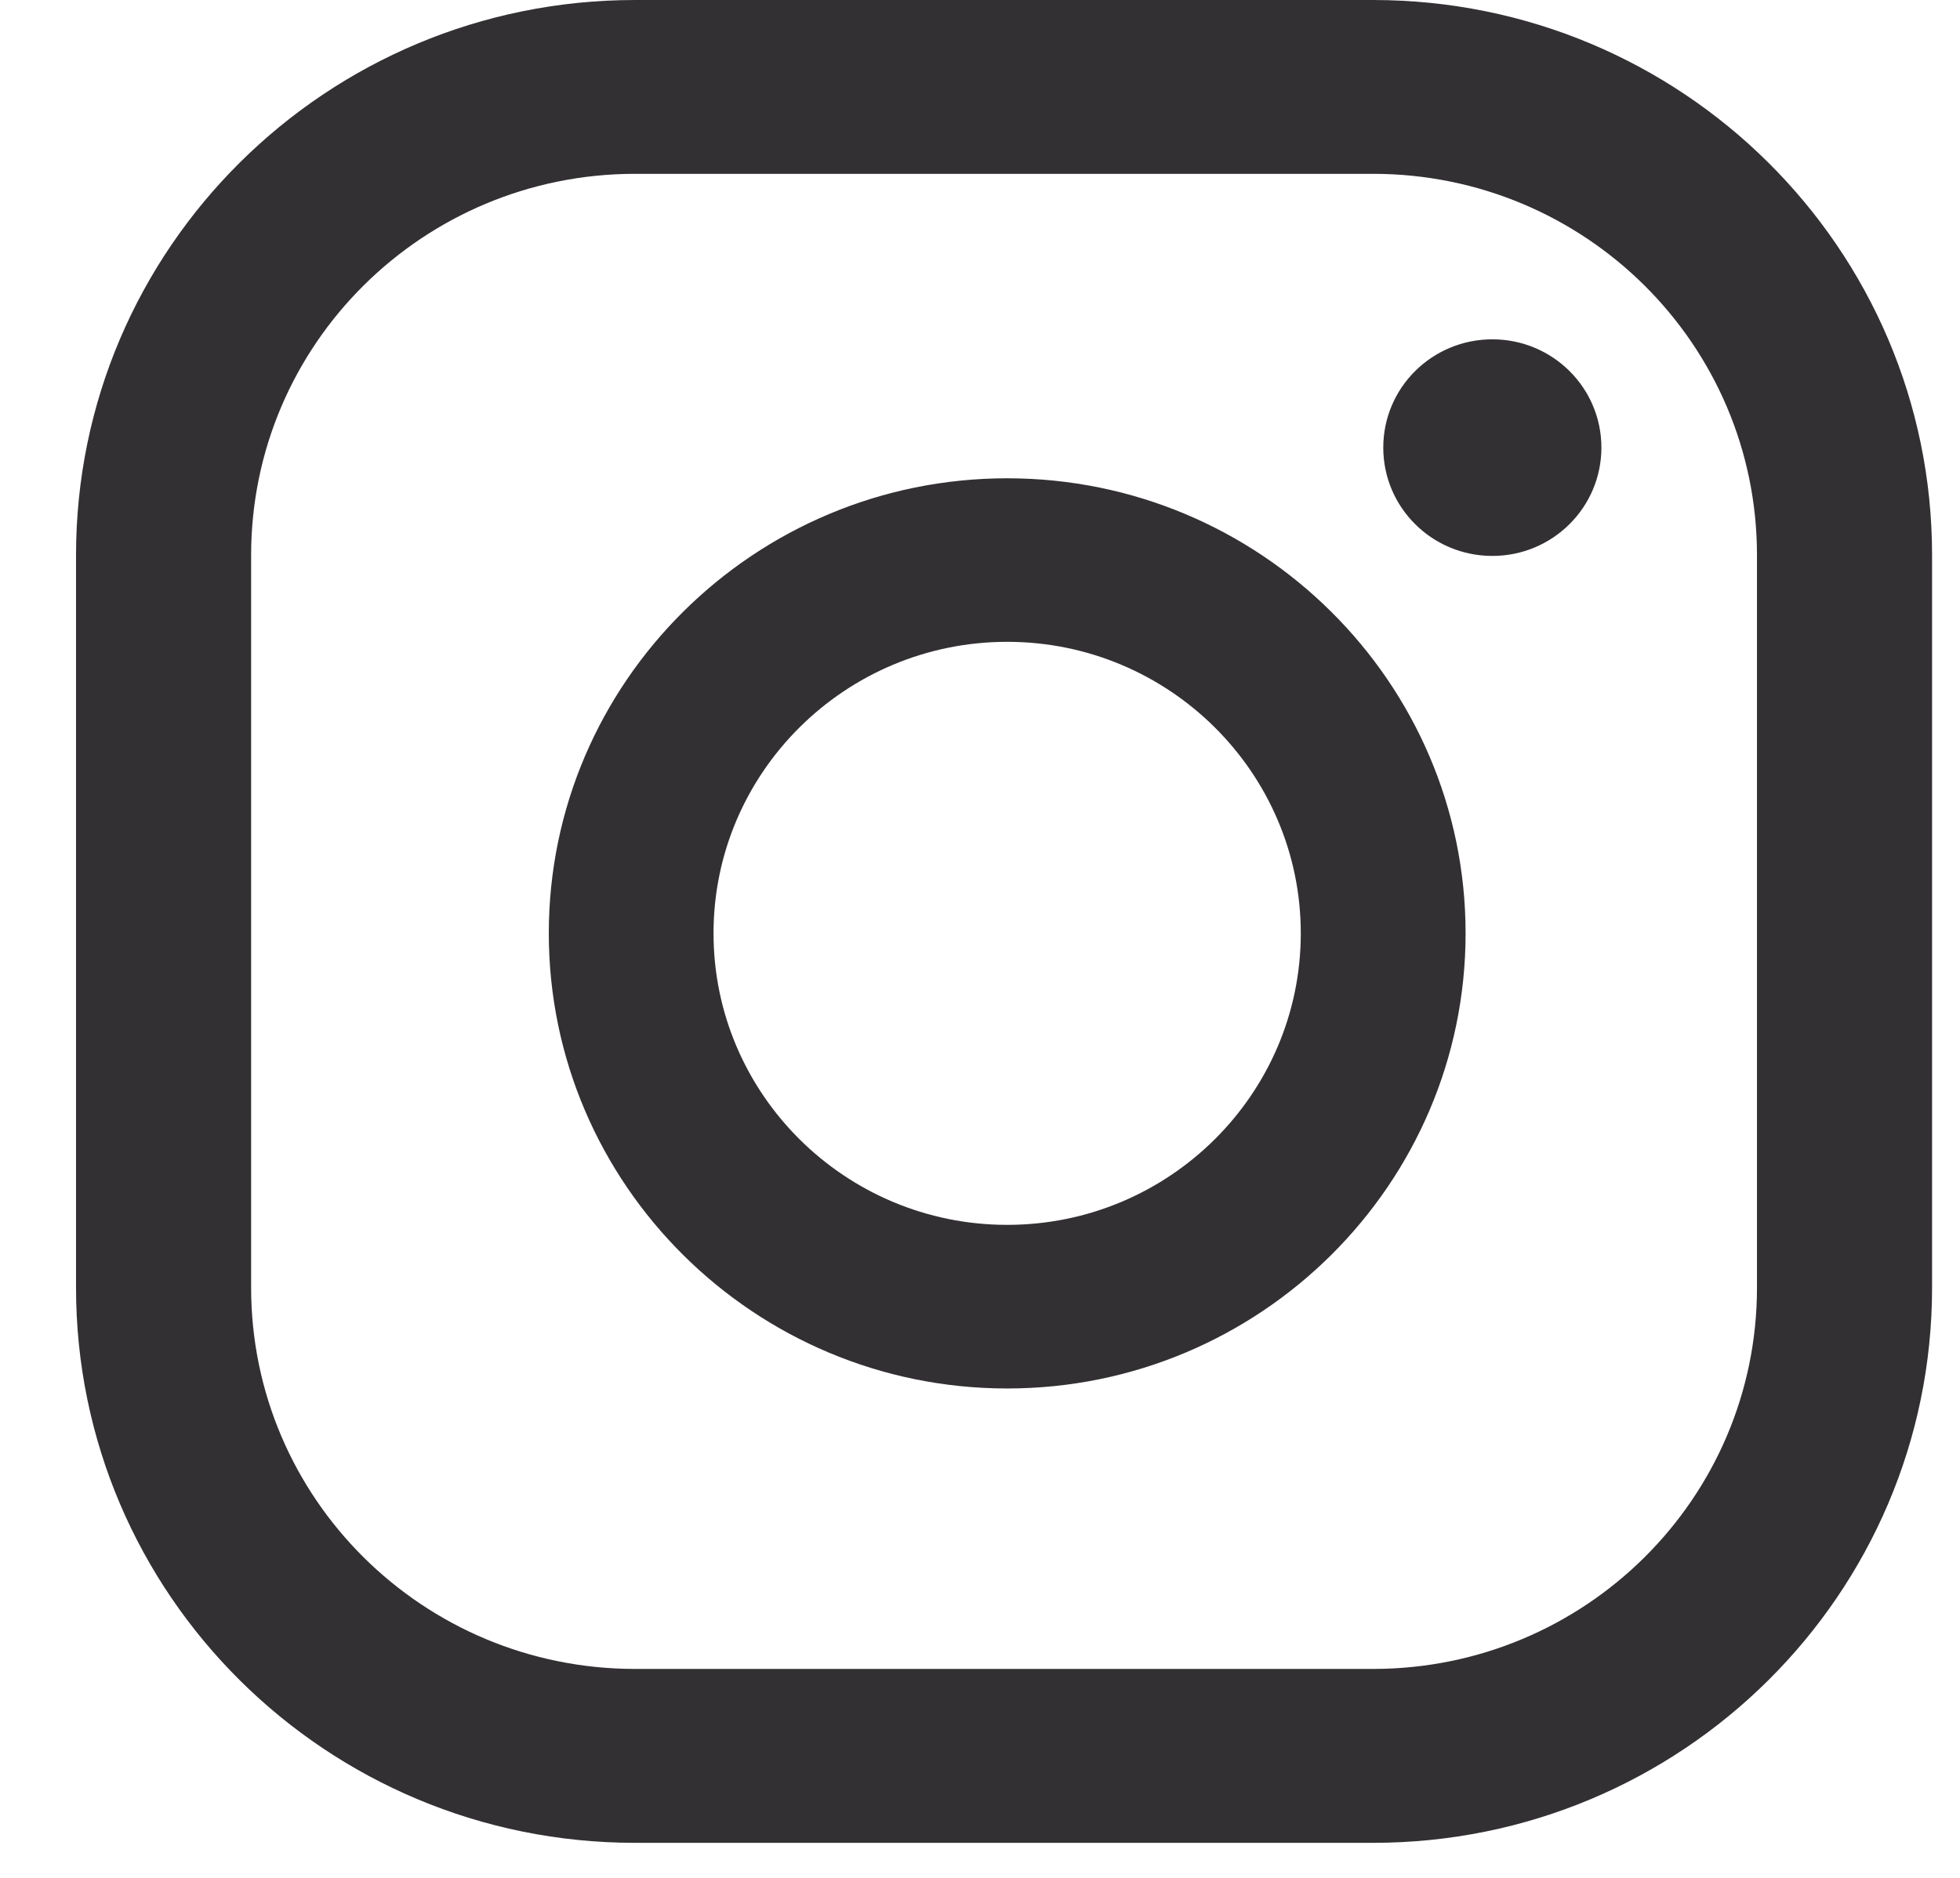 <svg width="24" height="23" viewBox="0 0 24 23" fill="none" xmlns="http://www.w3.org/2000/svg">
<path d="M18.274 4.156C17.535 4.156 16.938 4.749 16.938 5.482C16.938 6.215 17.535 6.809 18.274 6.809C19.011 6.809 19.609 6.215 19.609 5.482C19.609 4.749 19.011 4.156 18.274 4.156ZM12.333 5.858C9.238 5.858 6.72 8.358 6.72 11.431C6.72 14.505 9.238 17.006 12.333 17.006C15.428 17.006 17.946 14.505 17.946 11.431C17.946 8.358 15.428 5.858 12.333 5.858ZM12.333 15.002C10.35 15.002 8.737 13.4 8.737 11.431C8.737 9.463 10.35 7.861 12.333 7.861C14.315 7.861 15.928 9.463 15.928 11.431C15.928 13.4 14.315 15.002 12.333 15.002ZM23.658 6.799C23.658 3.044 20.593 0 16.812 0H7.777C3.996 0 0.931 3.044 0.931 6.799V15.772C0.931 19.527 3.996 22.571 7.777 22.571H16.812C20.593 22.571 23.658 19.527 23.658 15.772V6.799ZM21.514 15.772C21.514 18.351 19.409 20.441 16.812 20.441H7.777C5.18 20.441 3.075 18.351 3.075 15.772V6.799C3.075 4.22 5.18 2.129 7.777 2.129H16.812C19.409 2.129 21.514 4.22 21.514 6.799V15.772Z" fill="#333033"/>
</svg>
